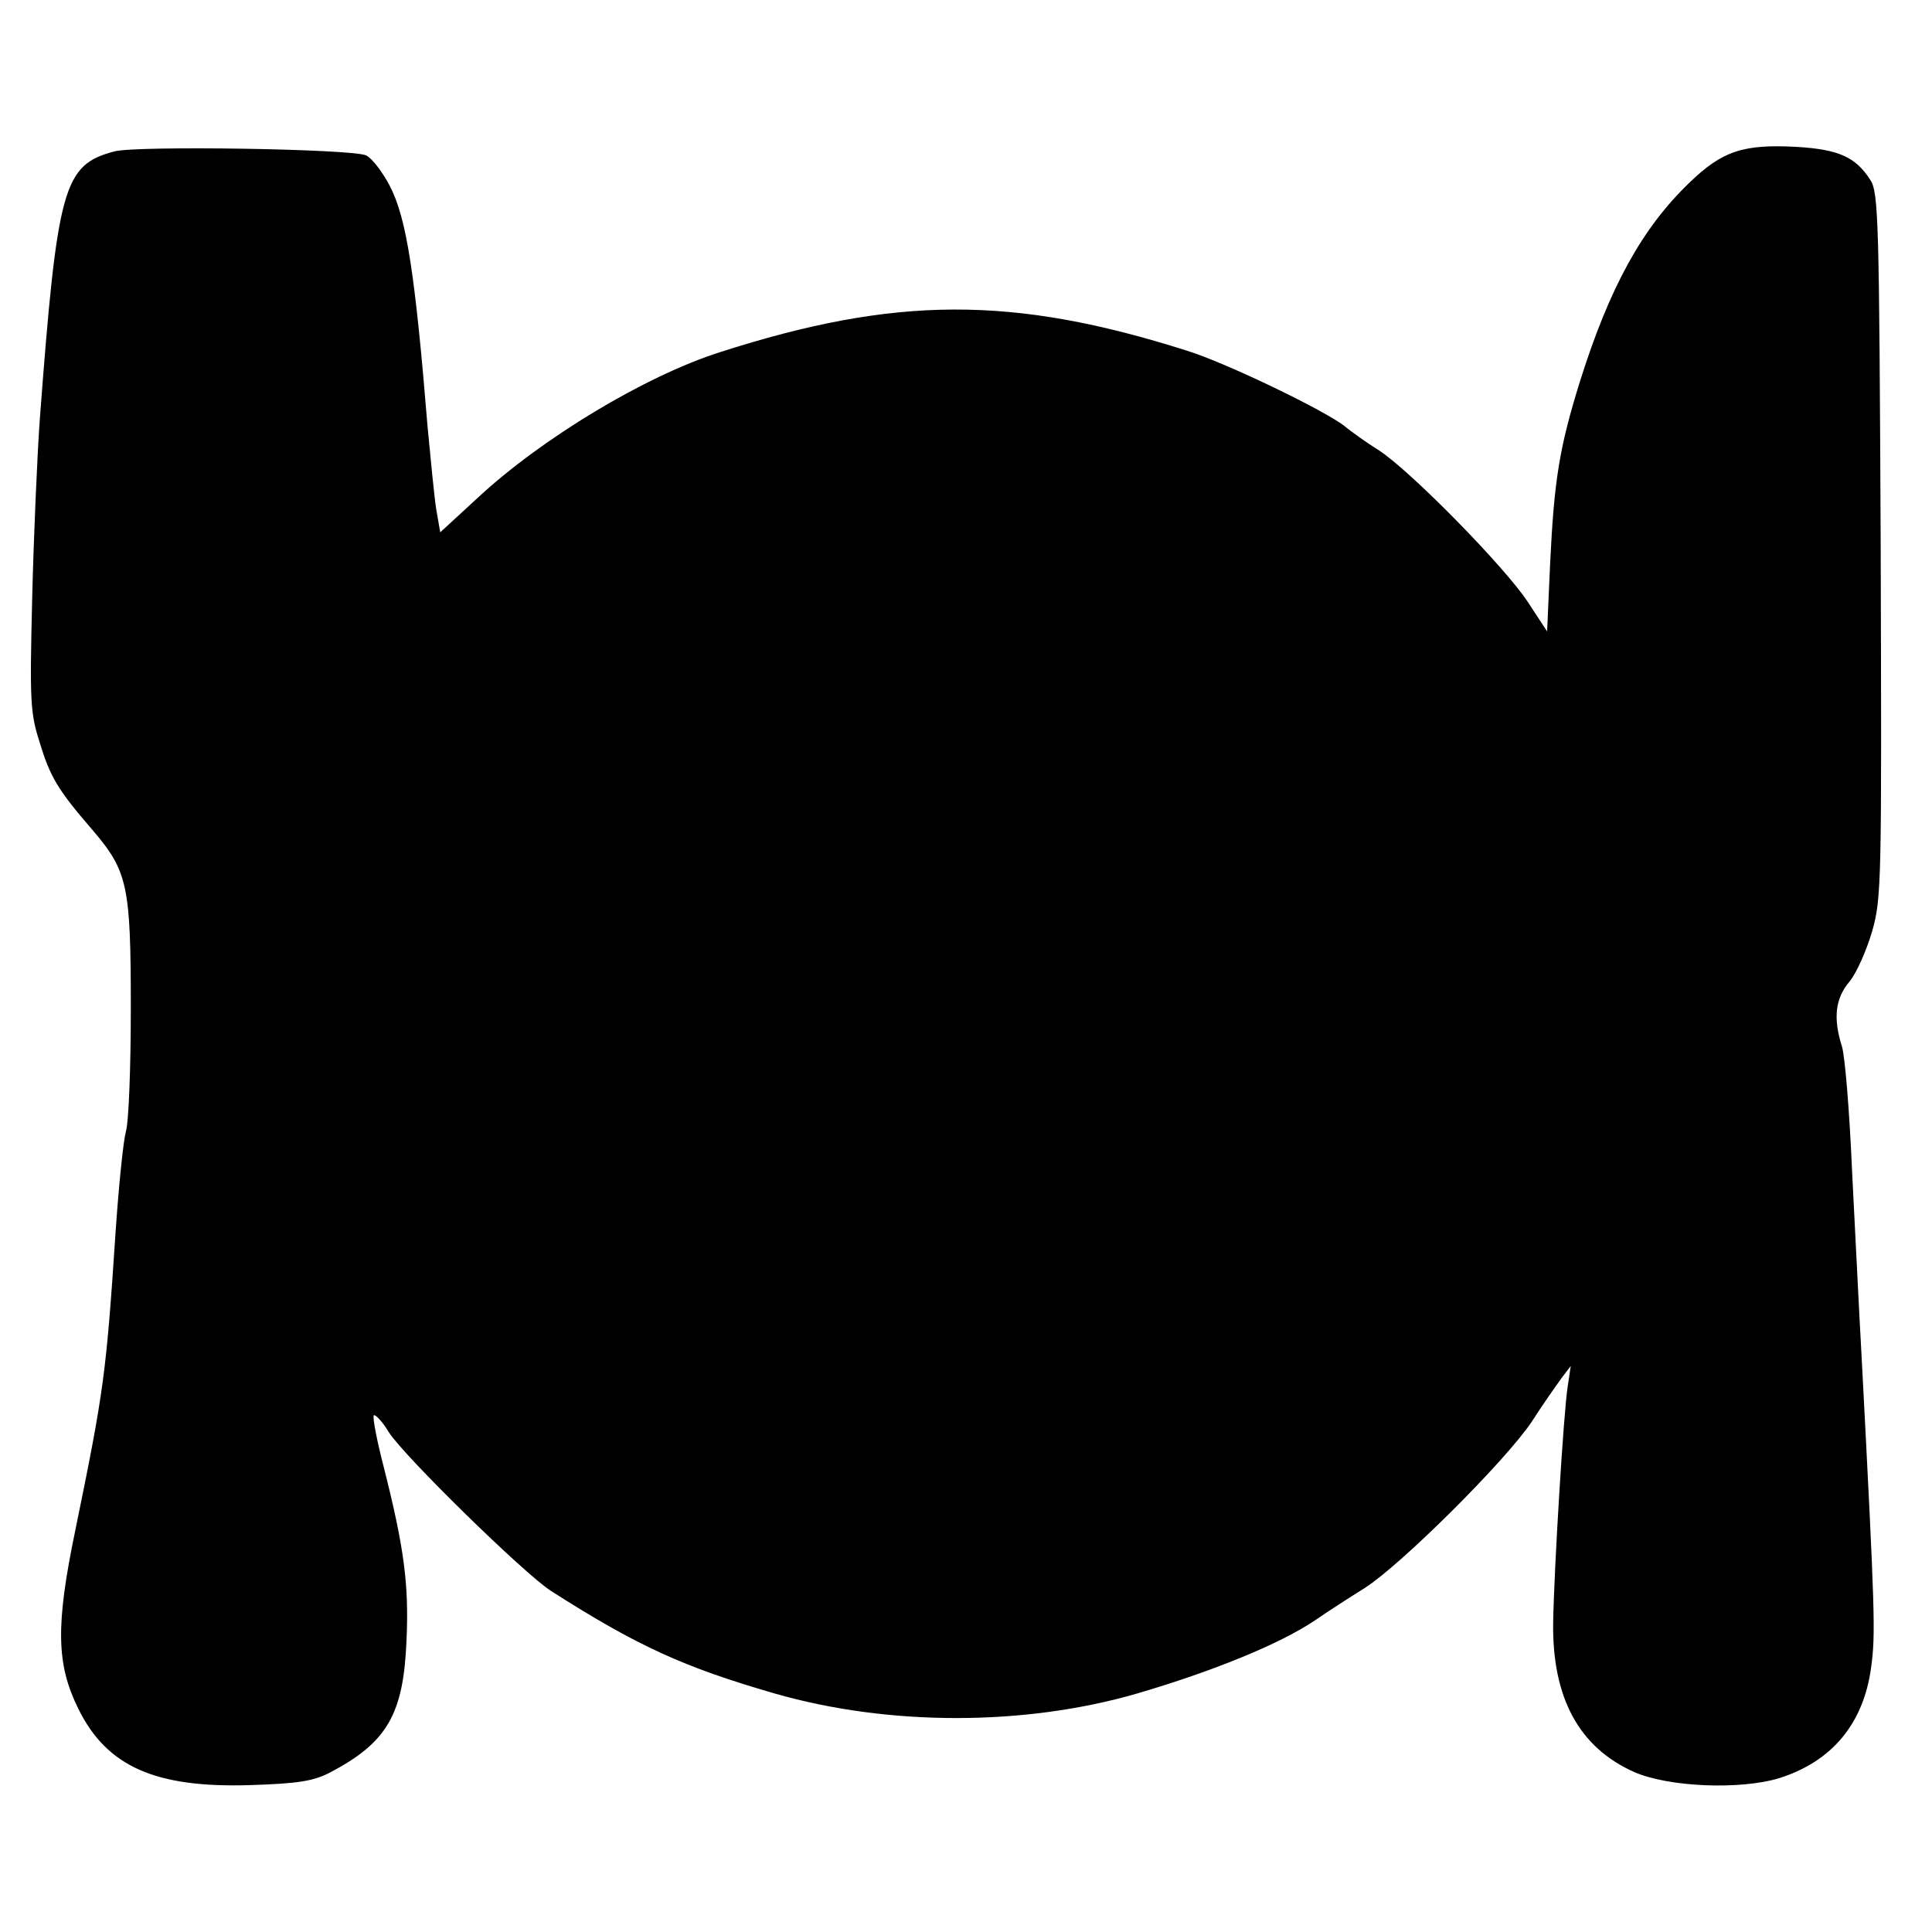 <?xml version="1.0" standalone="no"?>
<!DOCTYPE svg PUBLIC "-//W3C//DTD SVG 20010904//EN"
 "http://www.w3.org/TR/2001/REC-SVG-20010904/DTD/svg10.dtd">
<svg version="1.0" xmlns="http://www.w3.org/2000/svg"
 width="384pt" height="384pt" viewBox="0 0 384 384"
 preserveAspectRatio="xMidYMid meet">
<g transform="translate(0,384) scale(0.1,-0.1)"
fill="#000000" stroke="none">
<path d="M227 3539 c-101 -27 -113 -69 -148 -534 -5 -71 -12 -230 -15 -353 -5
-206 -4 -229 15 -288 21 -69 36 -94 106 -175 69 -81 75 -110 75 -353 0 -116
-4 -227 -10 -246 -5 -19 -14 -107 -20 -195 -19 -286 -23 -317 -80 -595 -40
-192 -38 -268 6 -357 57 -115 154 -157 342 -151 95 3 125 8 158 25 114 60 146
116 152 263 5 111 -5 185 -45 343 -14 54 -23 101 -20 104 3 2 17 -12 30 -34
32 -49 269 -281 322 -315 172 -110 265 -152 445 -204 226 -65 496 -65 720 0
150 44 283 98 353 145 23 16 68 45 100 65 73 47 280 253 332 331 21 33 48 71
58 85 l19 25 -6 -40 c-8 -49 -27 -360 -29 -470 -2 -149 51 -248 161 -297 68
-30 211 -36 289 -12 104 33 167 108 182 220 9 66 8 105 -19 619 -5 88 -13 255
-19 370 -5 116 -14 226 -20 245 -18 57 -13 96 15 129 14 17 34 62 45 100 19
66 19 100 17 768 -3 648 -4 701 -21 726 -29 45 -63 60 -145 65 -107 6 -149 -8
-214 -71 -94 -90 -159 -208 -218 -396 -41 -132 -51 -196 -59 -361 l-6 -135
-38 58 c-44 68 -236 264 -298 303 -24 15 -53 36 -64 45 -35 30 -238 128 -316
152 -346 110 -580 109 -928 -3 -148 -47 -354 -171 -481 -289 l-75 -69 -8 46
c-4 26 -11 99 -17 162 -25 307 -42 416 -75 480 -14 27 -35 55 -47 61 -24 13
-457 20 -501 8z"/>
</g>
</svg>
